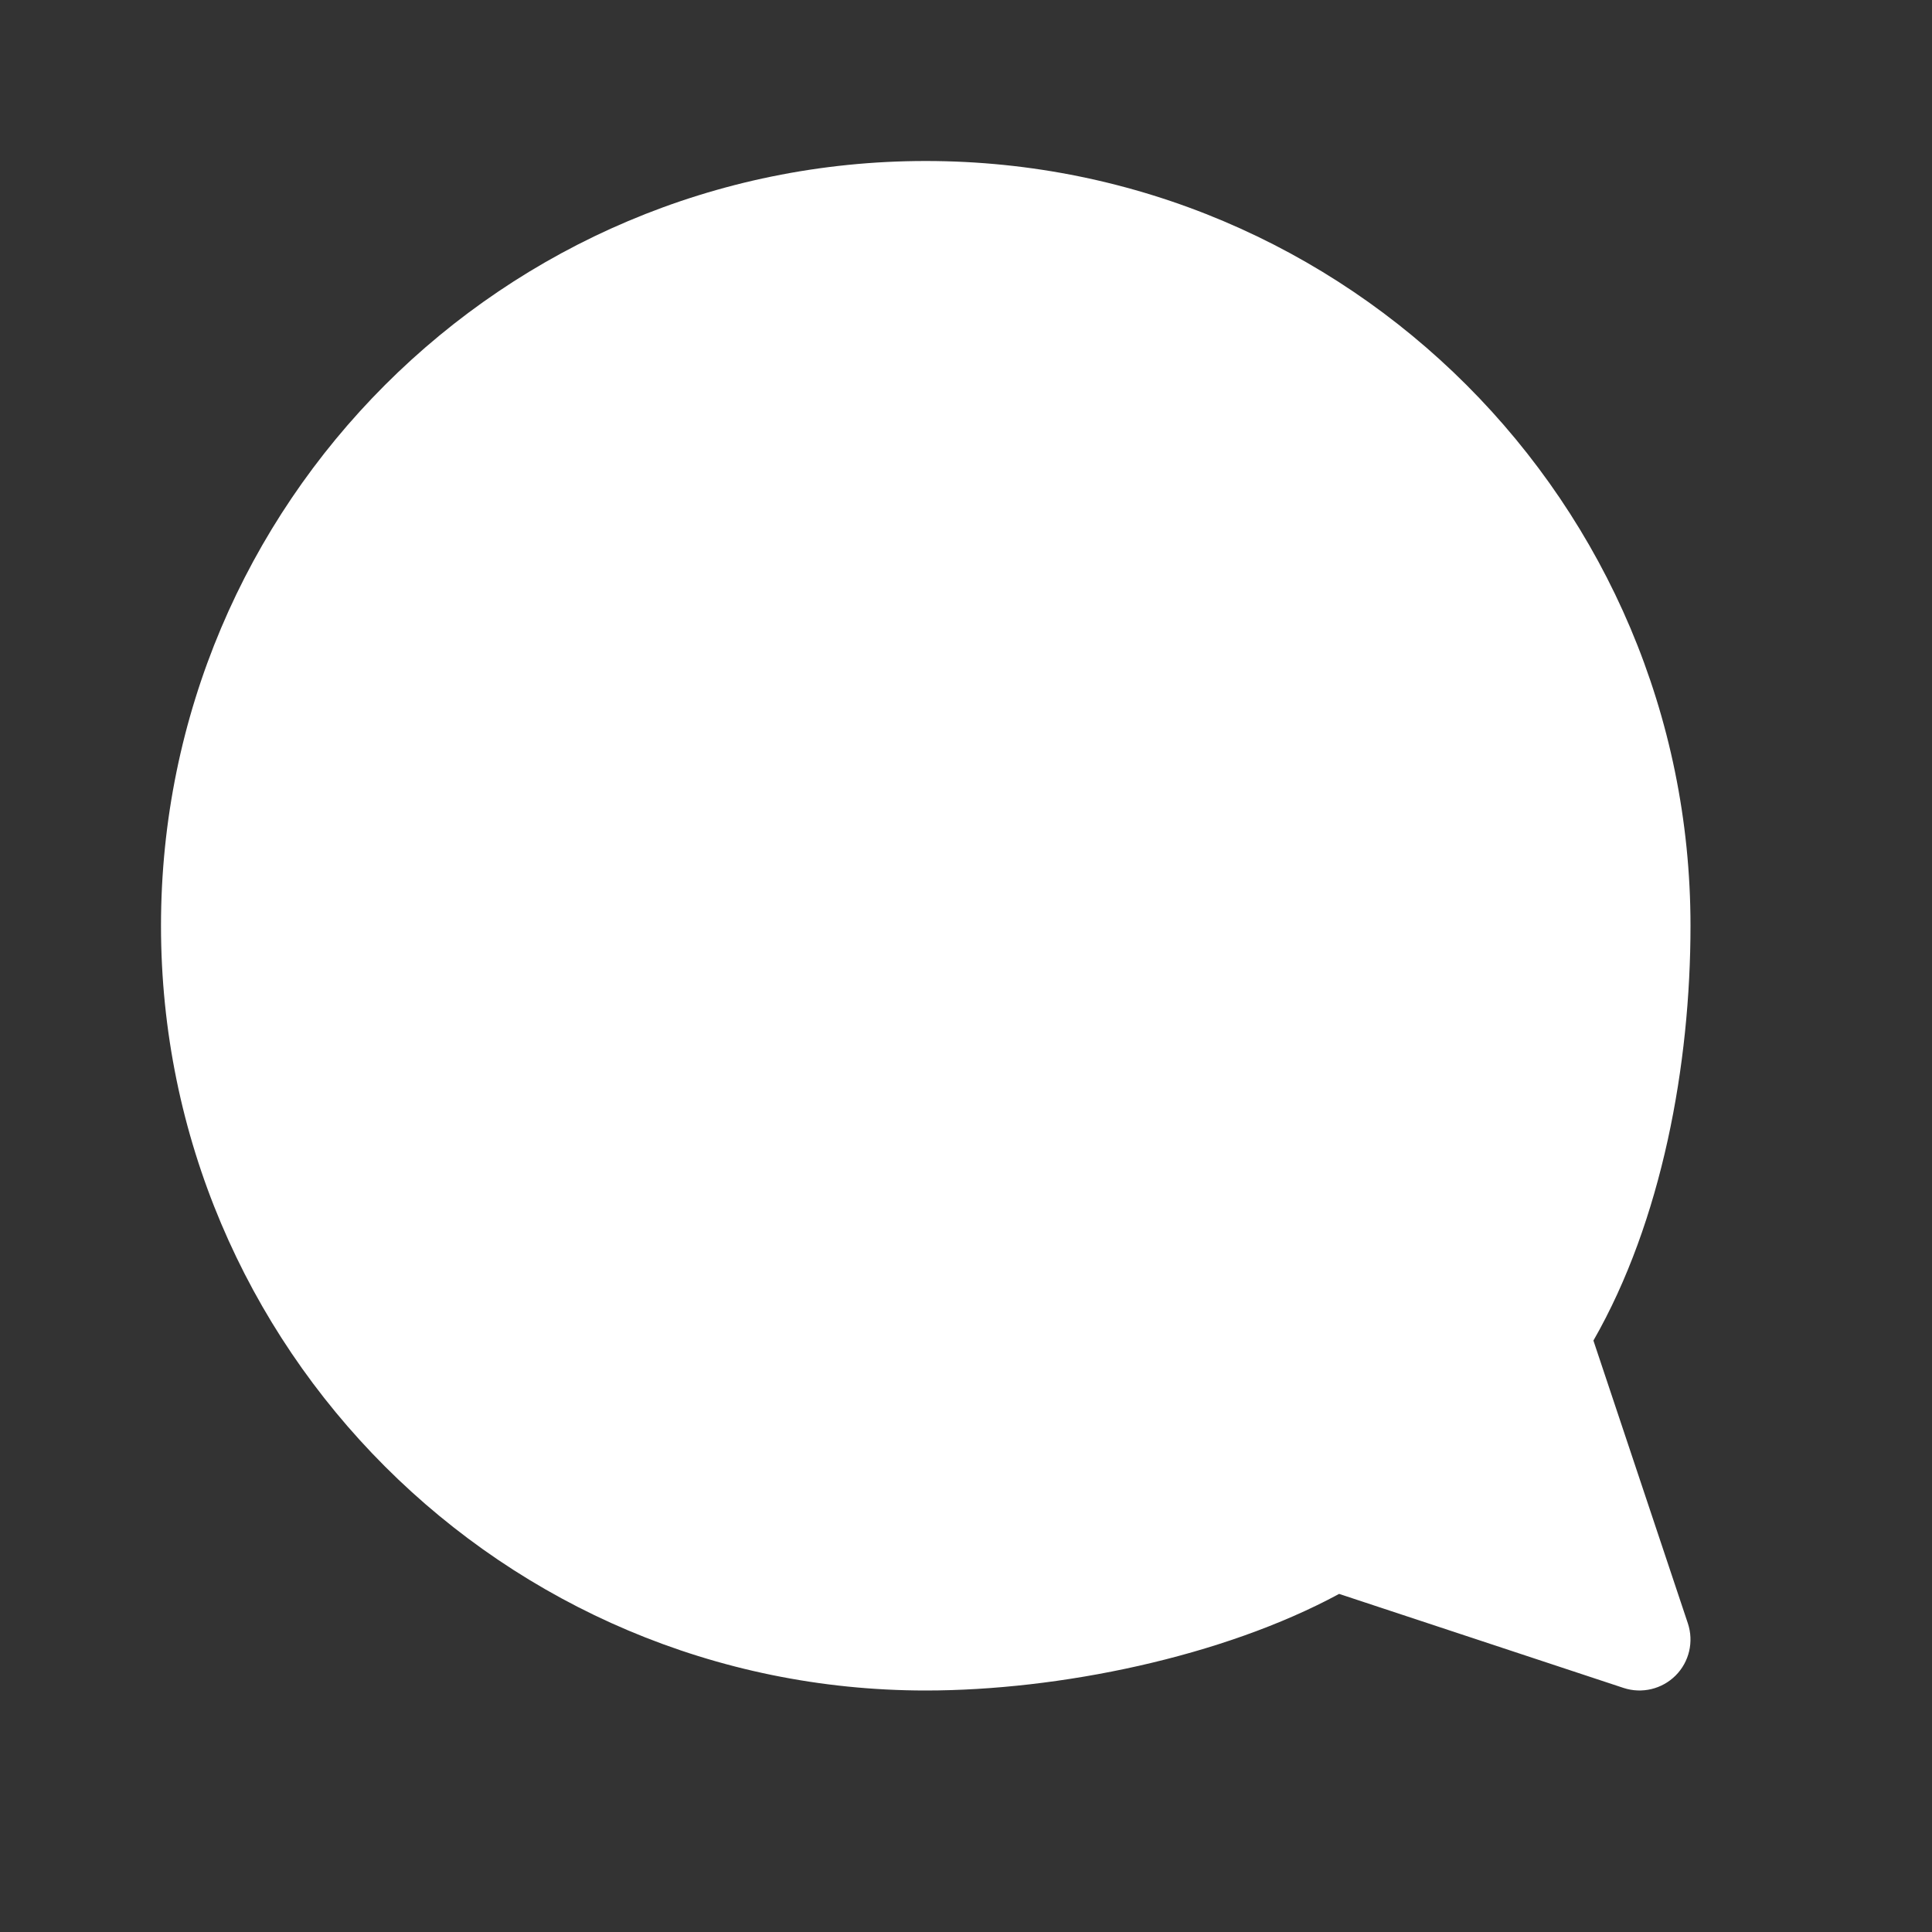 <svg width="24" height="24" viewBox="0 0 24 24" fill="none" xmlns="http://www.w3.org/2000/svg">
<rect x="0" y="0" width="24" height="24" fill="#333333" stroke="none"/>
<path d="M11.5 2C6.254 2 2 6.253 2 11.5C2 16.747 6.254 21 11.5 21C13.154 21 15.186 20.584 16.635 19.8L20.168 20.968C20.396 21.043 20.646 20.983 20.815 20.814C20.985 20.644 21.043 20.393 20.967 20.165L19.794 16.653C20.646 15.167 21 13.223 21 11.5C21 6.253 16.746 2 11.5 2Z" fill="white"/>
</svg>
